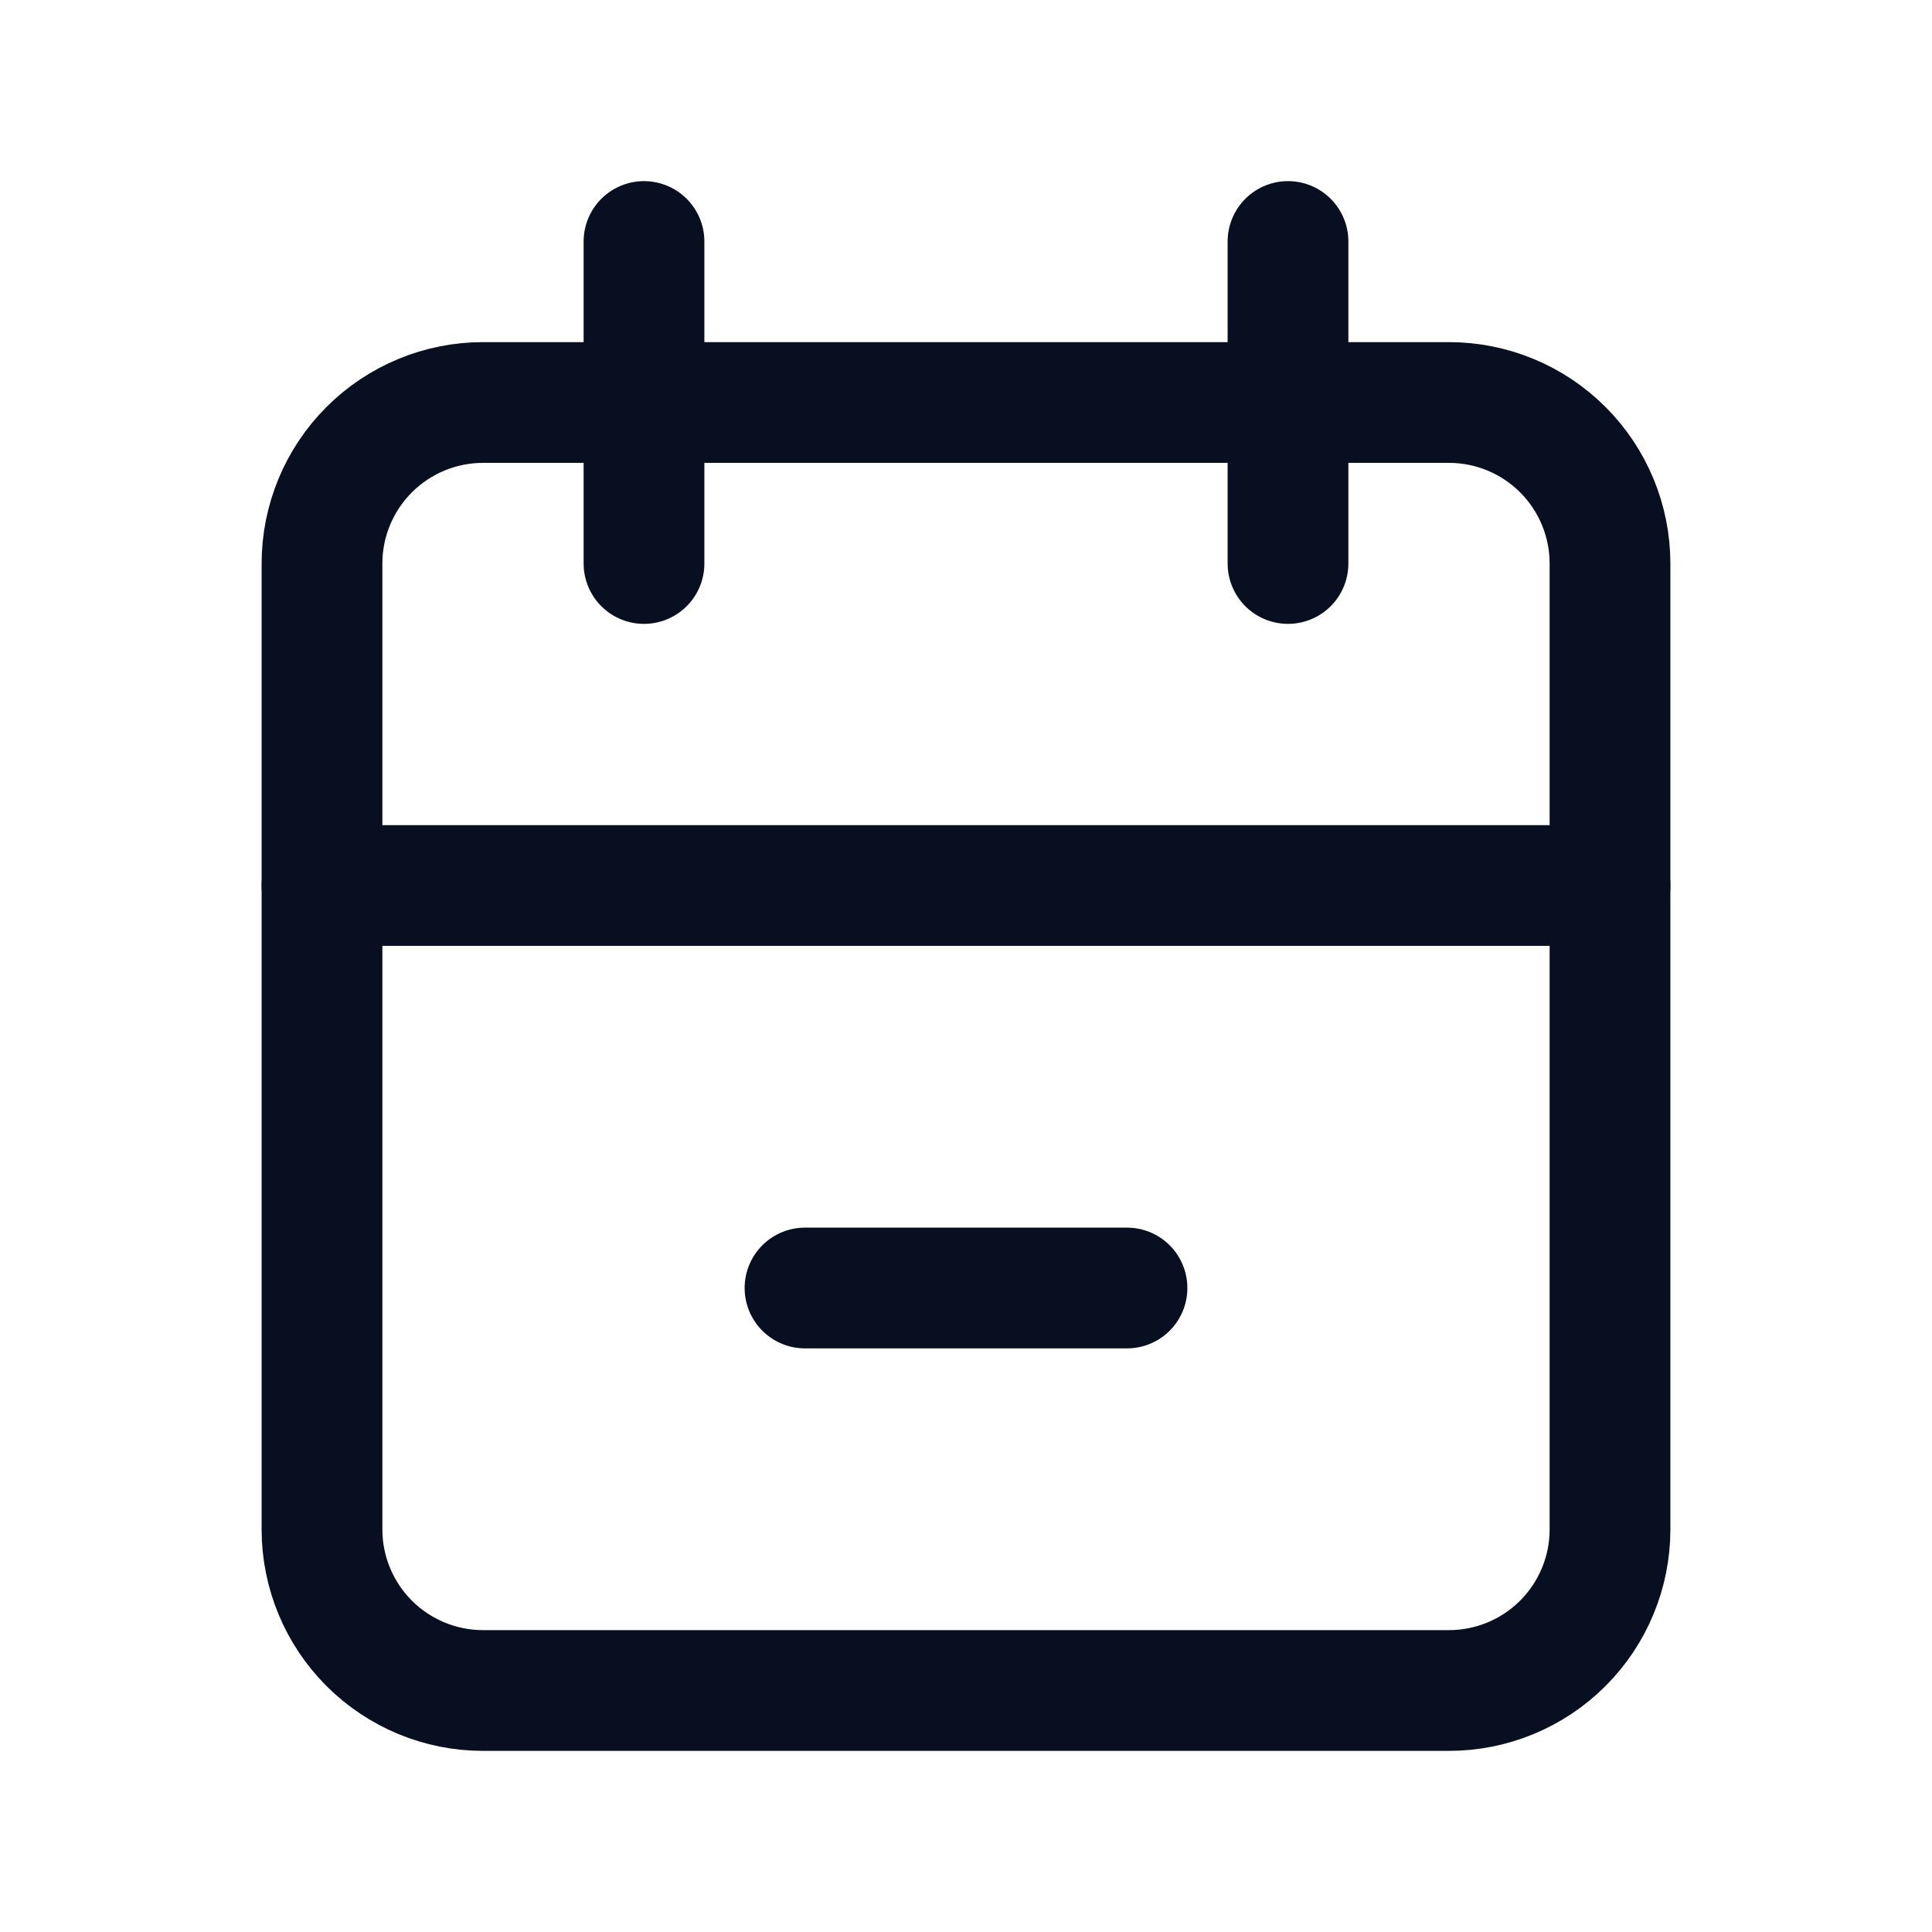 <svg width="24" height="24" viewBox="0 0 24 24" fill="none" xmlns="http://www.w3.org/2000/svg">
<path d="M18 5H6C5.47 5 4.961 5.211 4.586 5.586C4.211 5.961 4 6.47 4 7V19C4 19.53 4.211 20.039 4.586 20.414C4.961 20.789 5.47 21 6 21H18C18.53 21 19.039 20.789 19.414 20.414C19.789 20.039 20 19.53 20 19V7C20 6.47 19.789 5.961 19.414 5.586C19.039 5.211 18.53 5 18 5V5Z" stroke="#070F21" stroke-width="1.5" stroke-linecap="round" stroke-linejoin="round"/>
<path d="M16 3V7" stroke="#070F21" stroke-width="1.5" stroke-linecap="round" stroke-linejoin="round"/>
<path d="M8 3V7" stroke="#070F21" stroke-width="1.5" stroke-linecap="round" stroke-linejoin="round"/>
<path d="M4 11H20" stroke="#070F21" stroke-width="1.5" stroke-linecap="round" stroke-linejoin="round"/>
<path d="M10 16H14" stroke="#070F21" stroke-width="1.5" stroke-linecap="round" stroke-linejoin="round"/>
</svg>
